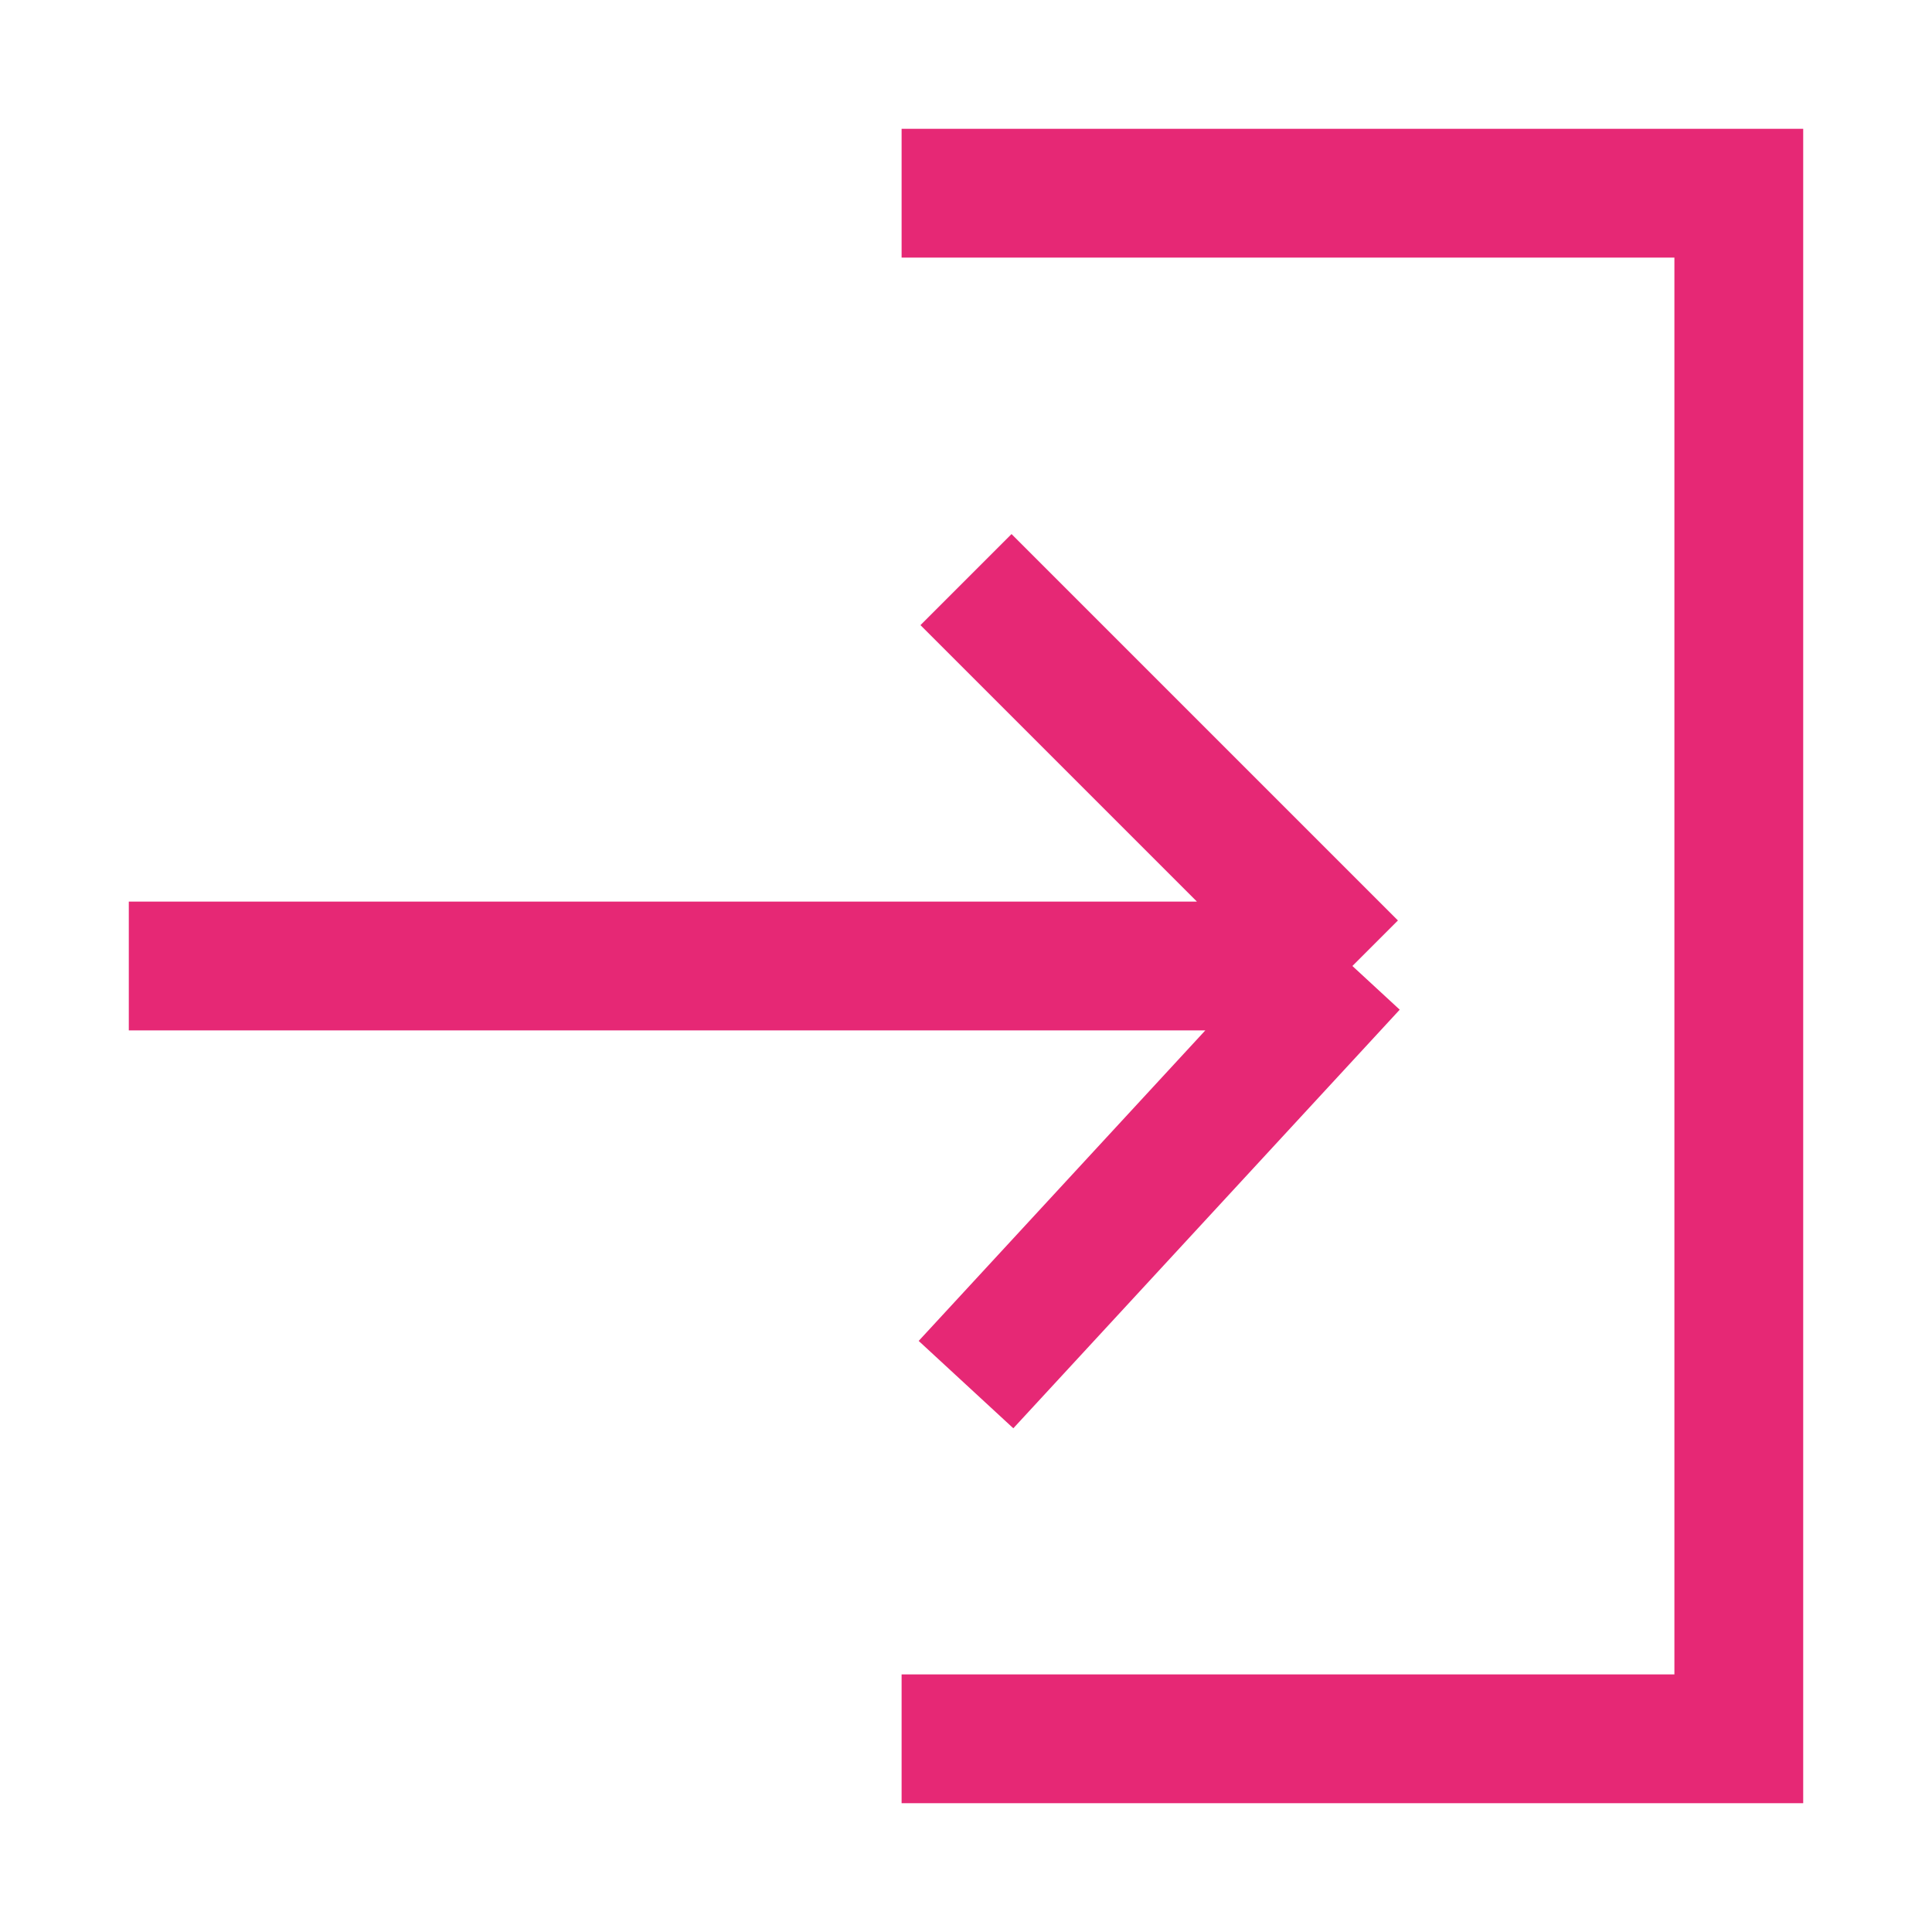 <svg width="15" height="15" viewBox="0 0 15 15" fill="none" xmlns="http://www.w3.org/2000/svg">
  <path d="M10.5 7.5L7.5 10.75M10.5 7.5L7.5 4.5M10.5 7.5L1 7.5M7 1.5L13.5 1.5V13.5H7" stroke="#E62875"/>
</svg>